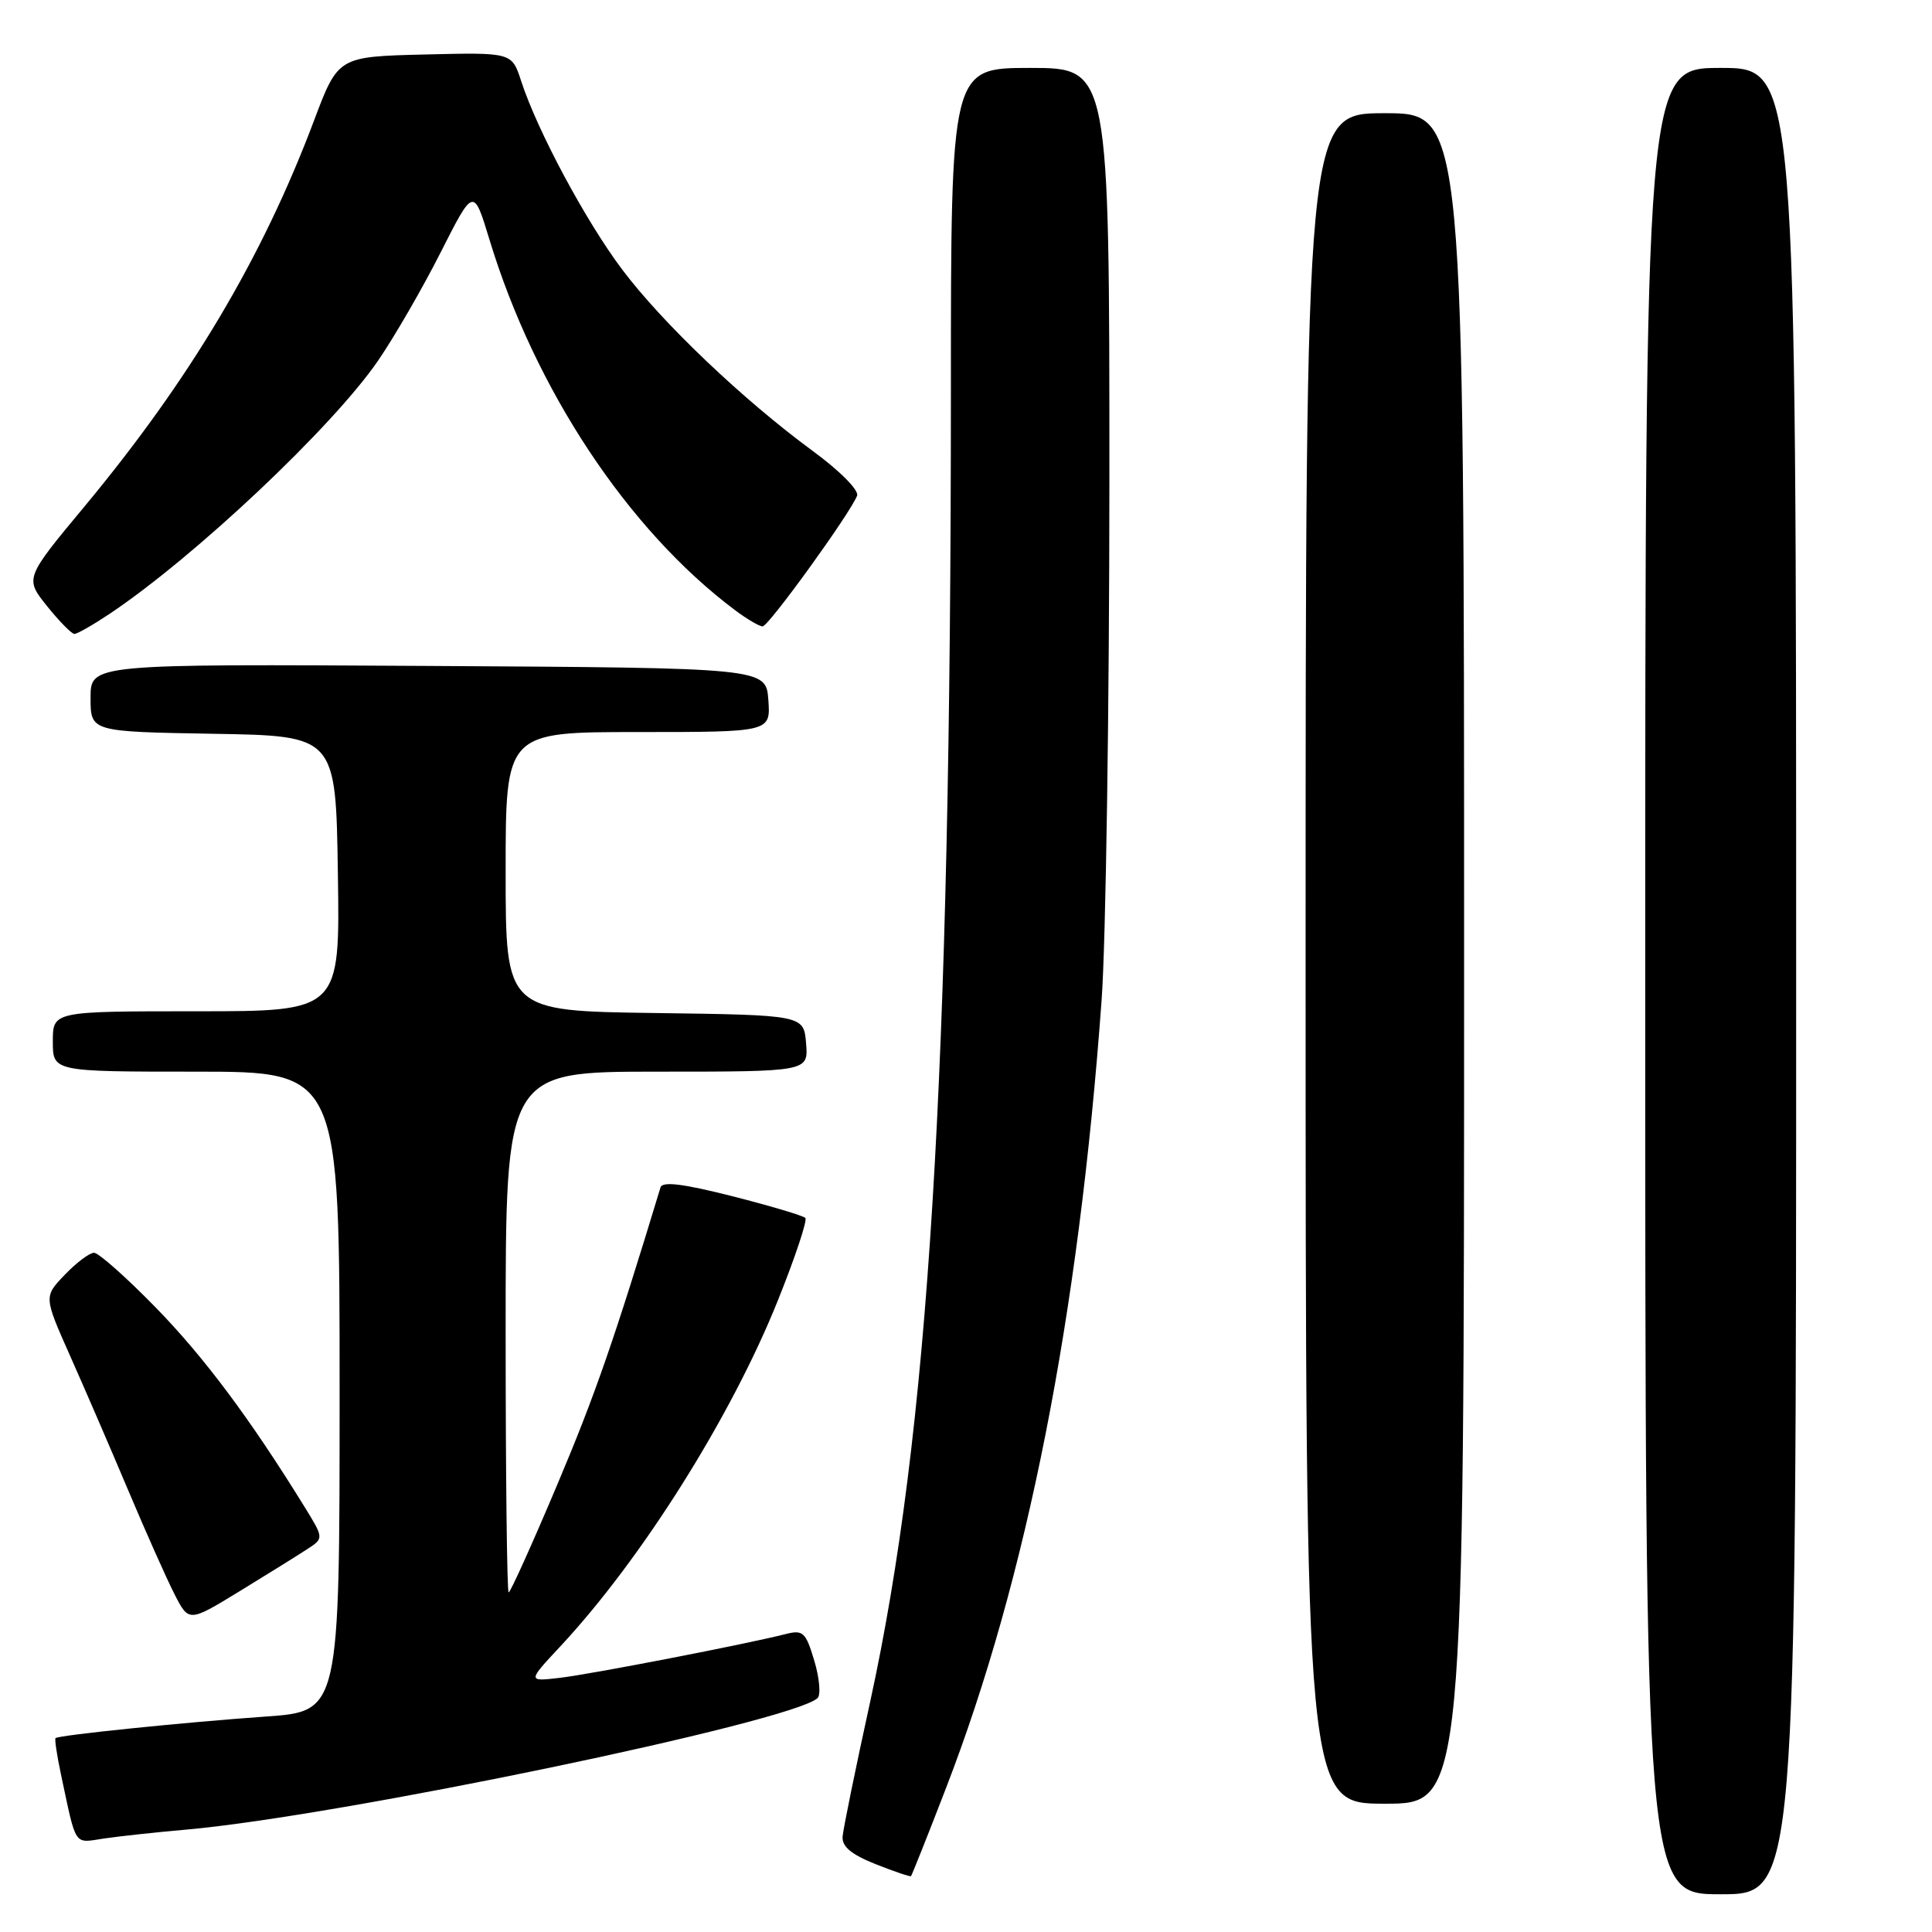 <?xml version="1.0" encoding="UTF-8" standalone="no"?>
<!DOCTYPE svg PUBLIC "-//W3C//DTD SVG 1.1//EN" "http://www.w3.org/Graphics/SVG/1.1/DTD/svg11.dtd" >
<svg xmlns="http://www.w3.org/2000/svg" xmlns:xlink="http://www.w3.org/1999/xlink" version="1.1" viewBox="0 0 256 256">
 <g >
 <path fill="currentColor"
d=" M 238.00 130.00 C 238.00 9.00 238.00 9.00 228.00 9.00 C 218.00 9.00 218.00 9.00 218.00 130.00 C 218.00 251.00 218.00 251.00 228.00 251.00 C 238.00 251.00 238.00 251.00 238.00 130.00 Z  M 125.34 236.96 C 136.06 209.22 142.93 174.44 145.97 132.50 C 146.53 124.80 146.99 93.86 147.00 63.75 C 147.00 9.00 147.00 9.00 136.50 9.00 C 126.00 9.00 126.00 9.00 126.00 51.75 C 125.99 142.59 123.07 189.90 115.30 225.50 C 113.37 234.30 111.73 242.33 111.65 243.35 C 111.54 244.67 112.79 245.72 116.00 247.00 C 118.47 247.98 120.59 248.70 120.71 248.60 C 120.82 248.50 122.91 243.26 125.34 236.96 Z  M 24.50 242.45 C 44.75 240.69 104.89 228.18 108.33 225.01 C 108.78 224.59 108.59 222.36 107.90 220.06 C 106.76 216.25 106.41 215.93 104.07 216.53 C 98.85 217.86 78.37 221.83 74.20 222.32 C 69.89 222.82 69.89 222.82 74.24 218.16 C 85.01 206.61 96.87 187.76 103.05 172.37 C 105.36 166.62 107.01 161.67 106.71 161.38 C 106.41 161.08 102.05 159.78 97.02 158.50 C 90.50 156.85 87.77 156.51 87.52 157.34 C 81.37 177.61 78.84 184.89 73.83 196.75 C 70.52 204.59 67.63 211.00 67.40 211.00 C 67.18 211.00 67.00 195.47 67.00 176.50 C 67.00 142.00 67.00 142.00 87.06 142.00 C 107.12 142.00 107.12 142.00 106.81 138.25 C 106.50 134.50 106.50 134.50 86.75 134.23 C 67.00 133.96 67.00 133.96 67.00 115.48 C 67.00 97.00 67.00 97.00 84.56 97.00 C 102.11 97.00 102.11 97.00 101.81 92.75 C 101.50 88.50 101.50 88.50 56.75 88.24 C 12.00 87.98 12.00 87.98 12.00 92.46 C 12.00 96.95 12.00 96.95 28.25 97.23 C 44.50 97.50 44.50 97.50 44.77 115.75 C 45.05 134.00 45.05 134.00 26.02 134.00 C 7.00 134.00 7.00 134.00 7.00 138.00 C 7.00 142.00 7.00 142.00 26.00 142.00 C 45.00 142.00 45.00 142.00 45.00 184.38 C 45.00 226.76 45.00 226.76 35.25 227.45 C 24.55 228.20 7.74 229.92 7.36 230.31 C 7.22 230.44 7.54 232.57 8.06 235.03 C 10.16 244.89 9.71 244.22 13.79 243.61 C 15.83 243.31 20.65 242.79 24.50 242.45 Z  M 194.00 127.00 C 194.00 15.00 194.00 15.00 183.50 15.00 C 173.00 15.00 173.00 15.00 173.00 127.00 C 173.00 239.00 173.00 239.00 183.50 239.00 C 194.00 239.00 194.00 239.00 194.00 127.00 Z  M 40.71 205.27 C 42.92 203.83 42.92 203.83 40.35 199.66 C 33.15 188.00 27.03 179.80 20.63 173.25 C 16.74 169.26 13.06 166.00 12.46 166.00 C 11.86 166.00 10.12 167.31 8.59 168.91 C 5.80 171.81 5.80 171.81 9.29 179.66 C 11.21 183.97 14.68 192.00 17.00 197.50 C 19.32 203.00 22.07 209.18 23.12 211.23 C 25.02 214.96 25.02 214.96 31.76 210.84 C 35.47 208.57 39.49 206.07 40.71 205.27 Z  M 14.52 81.34 C 25.85 73.75 44.03 56.61 50.09 47.80 C 52.24 44.66 55.98 38.21 58.38 33.46 C 62.75 24.83 62.75 24.83 64.85 31.73 C 70.89 51.62 83.20 70.20 97.38 80.84 C 98.97 82.03 100.62 83.00 101.05 83.00 C 101.84 83.00 112.67 68.01 113.57 65.68 C 113.84 64.97 111.30 62.40 107.70 59.76 C 98.44 52.96 87.77 42.80 82.43 35.70 C 77.60 29.27 71.18 17.29 69.05 10.72 C 67.82 6.94 67.82 6.94 56.31 7.22 C 44.80 7.50 44.80 7.50 41.60 16.00 C 34.76 34.17 25.21 50.23 11.23 67.07 C 3.28 76.63 3.28 76.63 6.24 80.32 C 7.86 82.34 9.50 84.00 9.86 84.00 C 10.23 84.00 12.33 82.80 14.52 81.34 Z "/>
</g>
</svg>